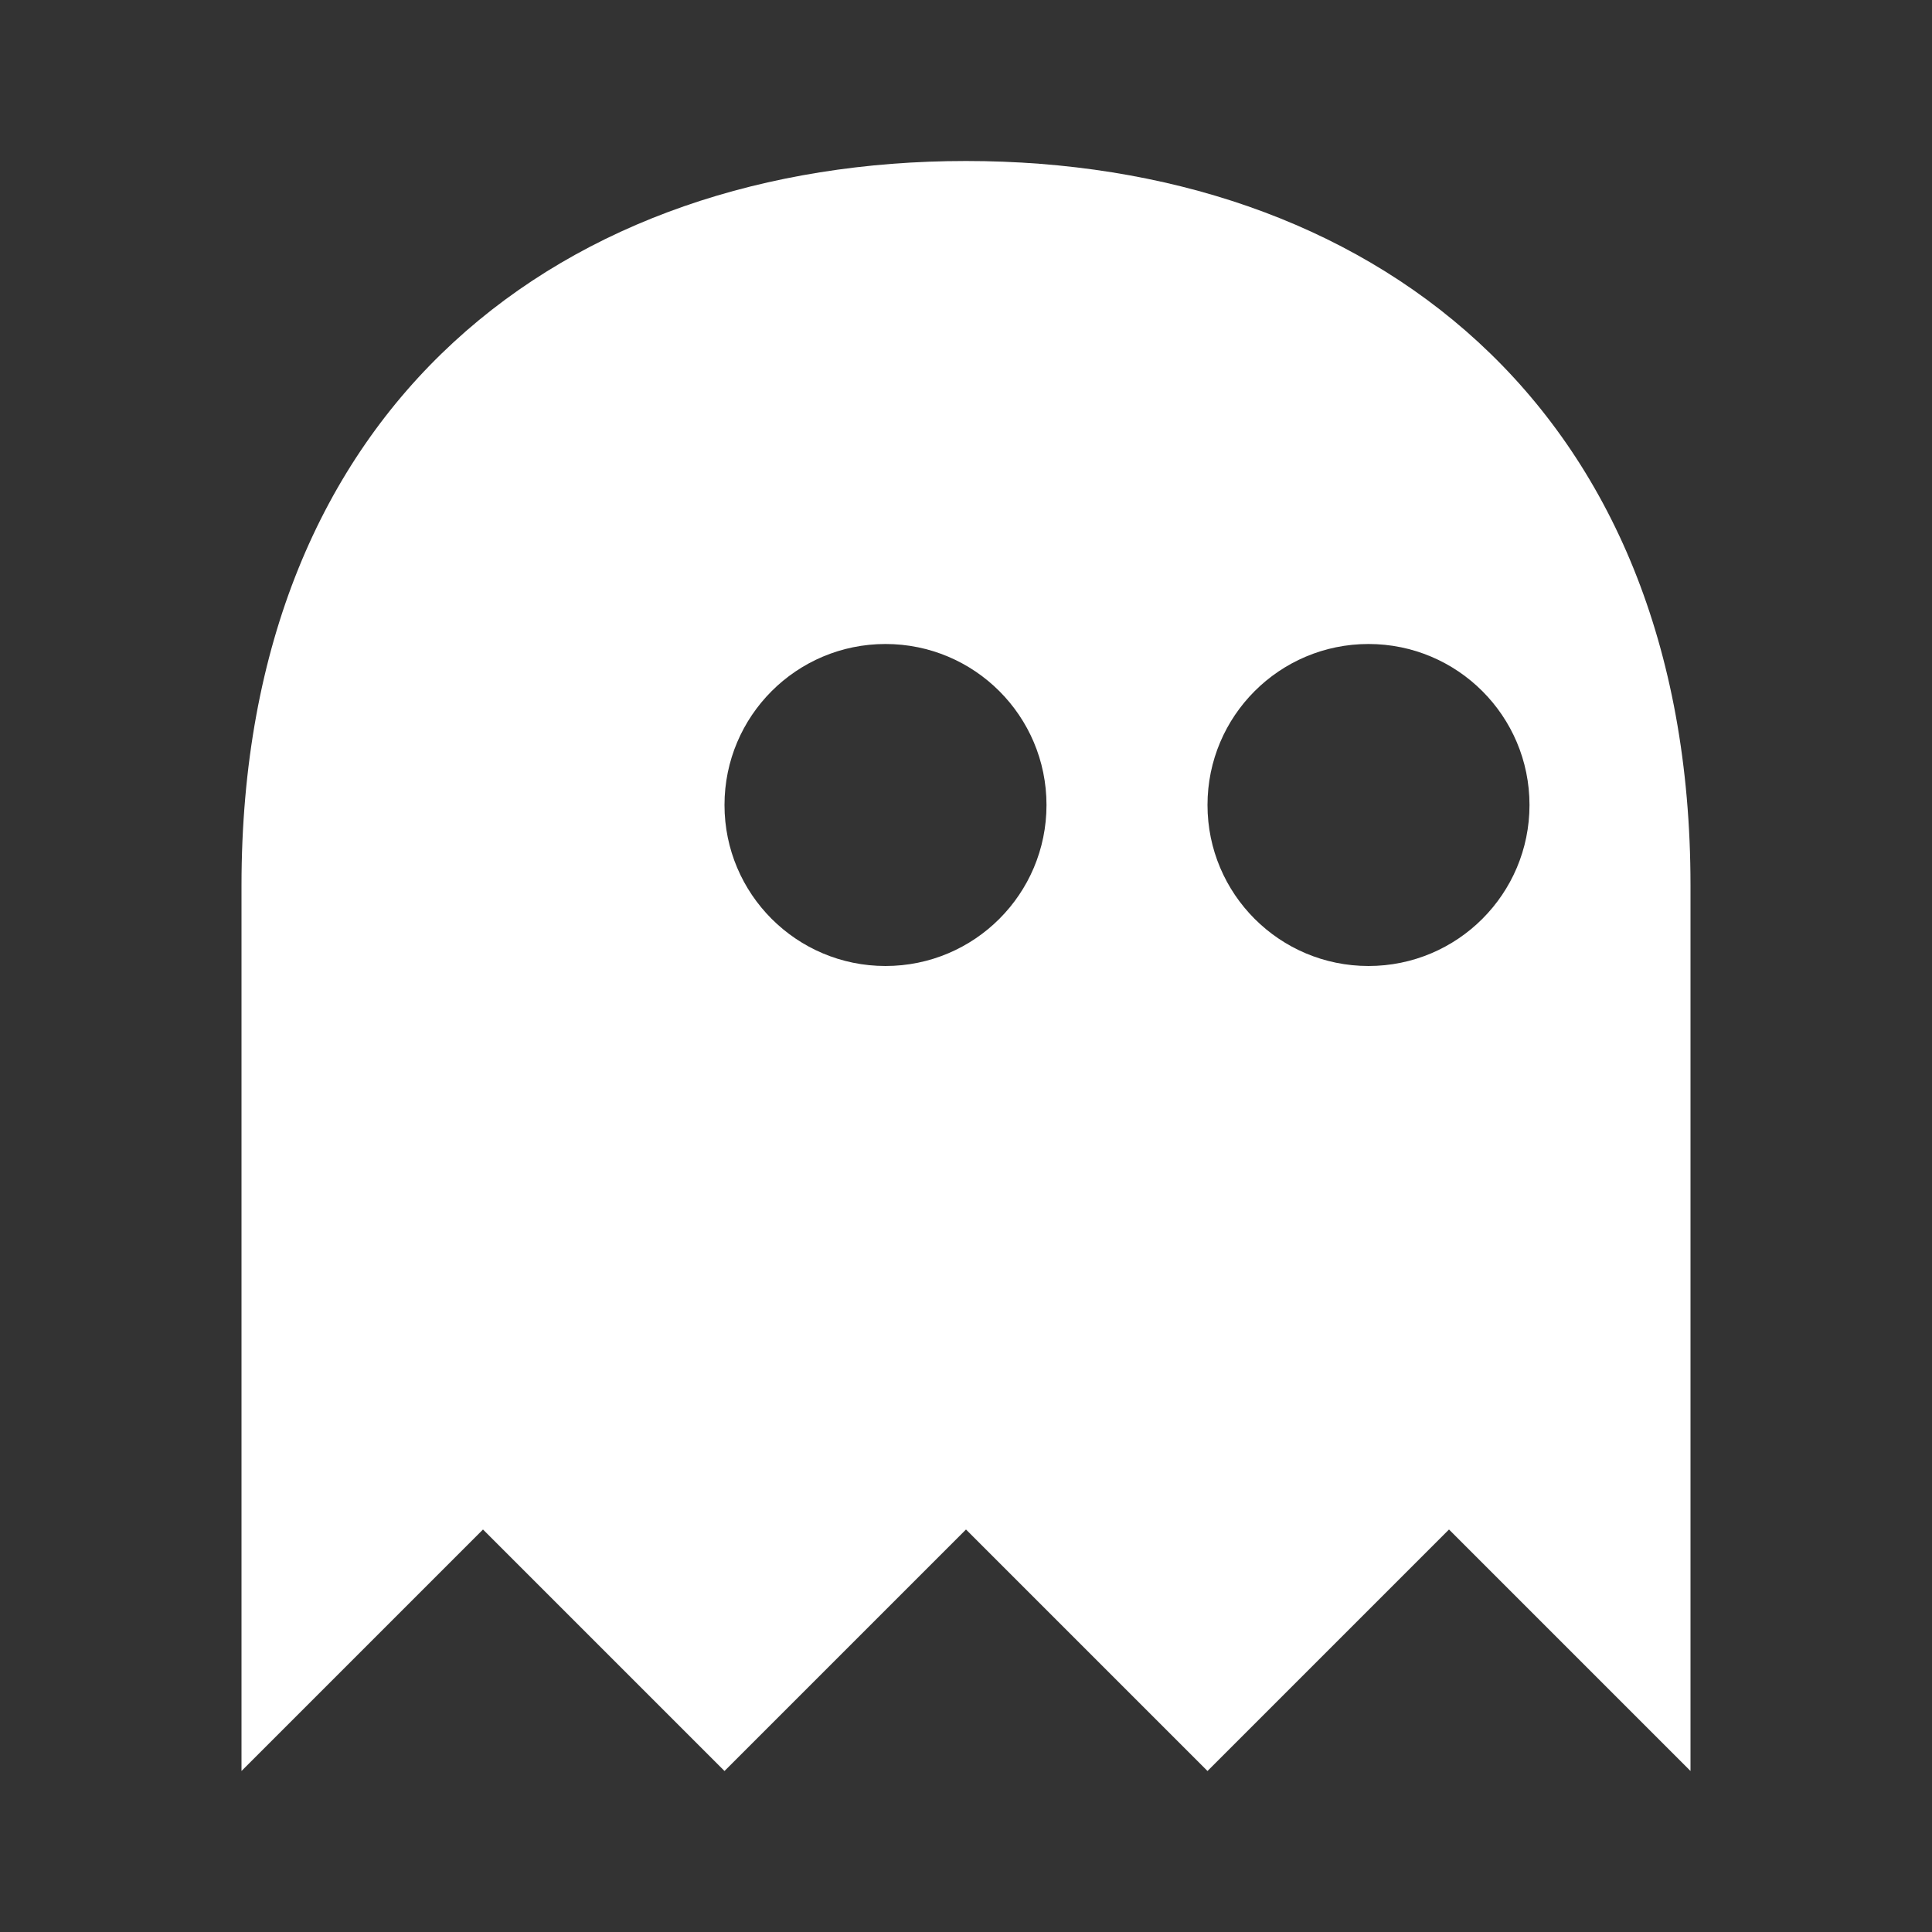 <?xml version="1.0" ?><svg height="24" id="svg2" version="1.1" viewBox="0 0 24 24" width="24" xmlns="http://www.w3.org/2000/svg" xmlns:cc="http://creativecommons.org/ns#" xmlns:dc="http://purl.org/dc/elements/1.1/" xmlns:rdf="http://www.w3.org/1999/02/22-rdf-syntax-ns#" xmlns:svg="http://www.w3.org/2000/svg">
  <rect x="0" y="0" width="24" height="24" fill="#333333" stroke="none"/>
  <defs id="defs8"/>
  <path d="M 12,2 C 7.029,2 3,5 3,11 l 0,11 3,-3 3,3 3,-3 3,3 3,-3 3,3 0,-11 C 21,5 16.971,2 12,2 m -1,6 c 1.105,0 2,0.895 2,2 0,1.105 -0.895,2 -2,2 C 9.895,12 9,11.105 9,10 9,8.895 9.895,8 11,8 m 6,0 c 1.105,0 2,0.895 2,2 0,1.105 -0.895,2 -2,2 -1.105,0 -2,-0.895 -2,-2 0,-1.105 0.895,-2 2,-2 z" id="path4" style="fill:#FFFFFF"/>
</svg>
